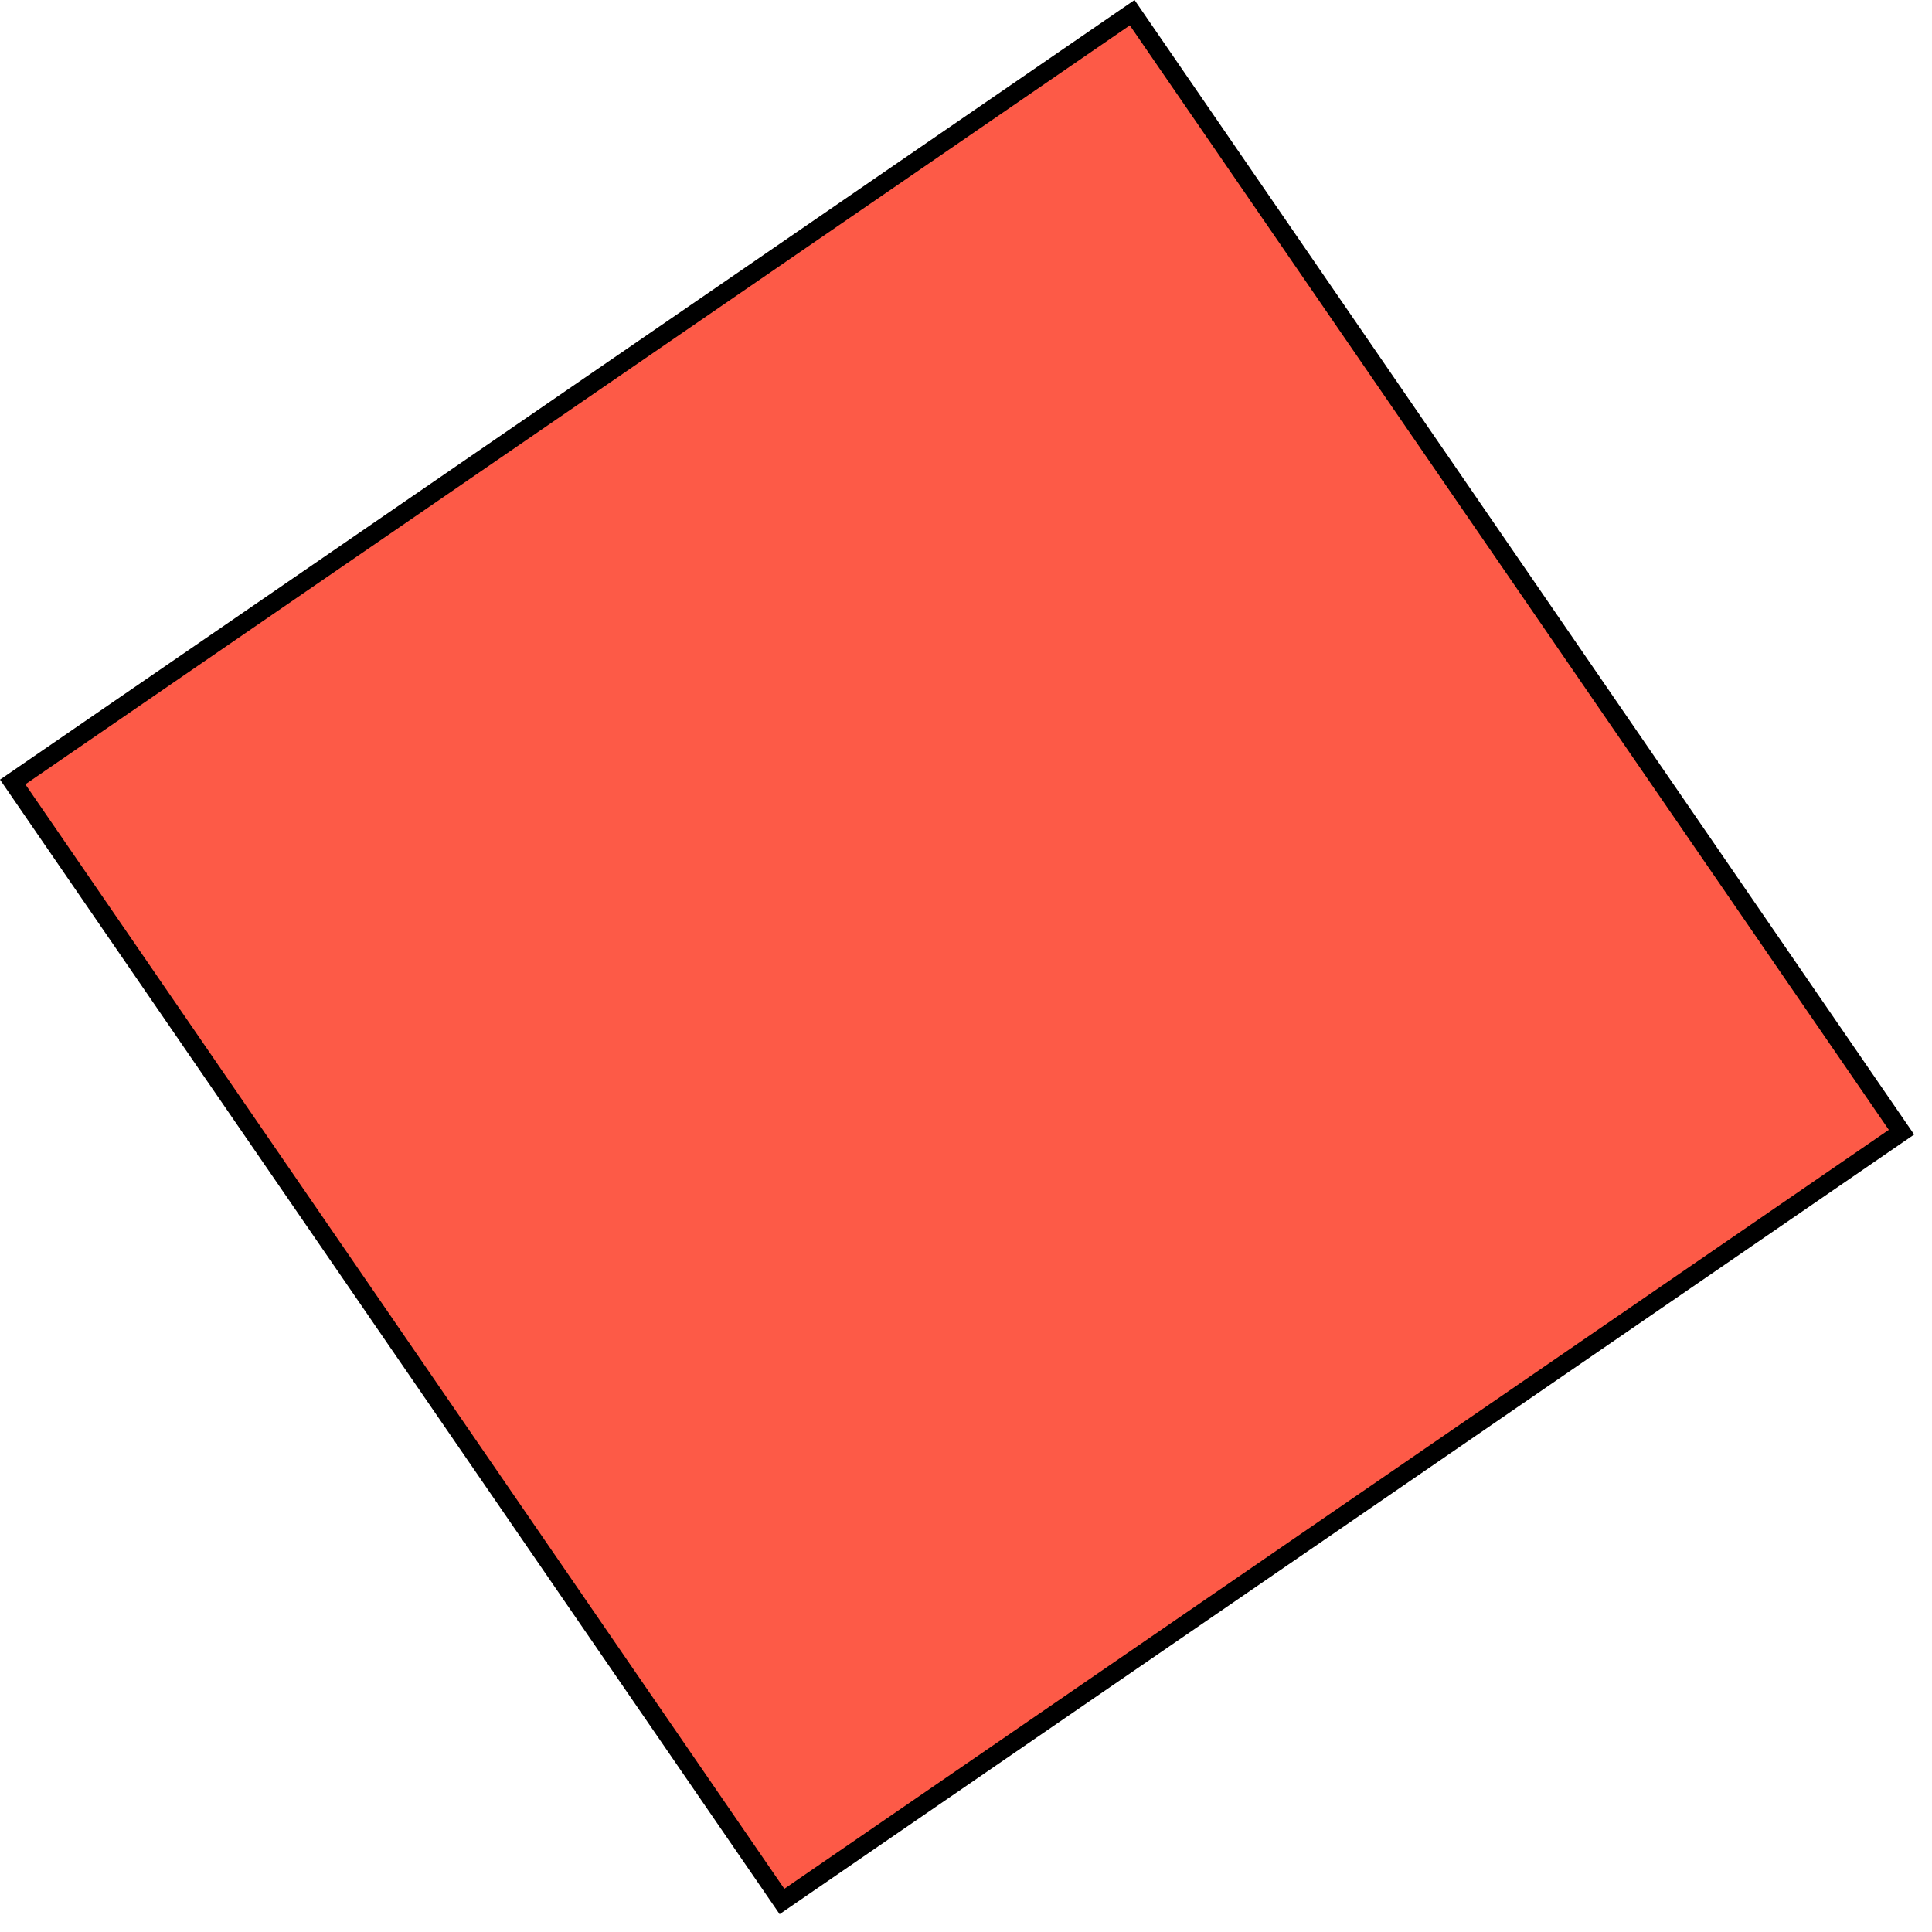 <svg width="106" height="106" viewBox="0 0 106 106" fill="none" xmlns="http://www.w3.org/2000/svg">
<rect x="62.118" y="0.695" width="74.527" height="74.527" transform="rotate(55.504 62.118 0.695)" fill="#FD5A47" stroke="black"/>
</svg>
